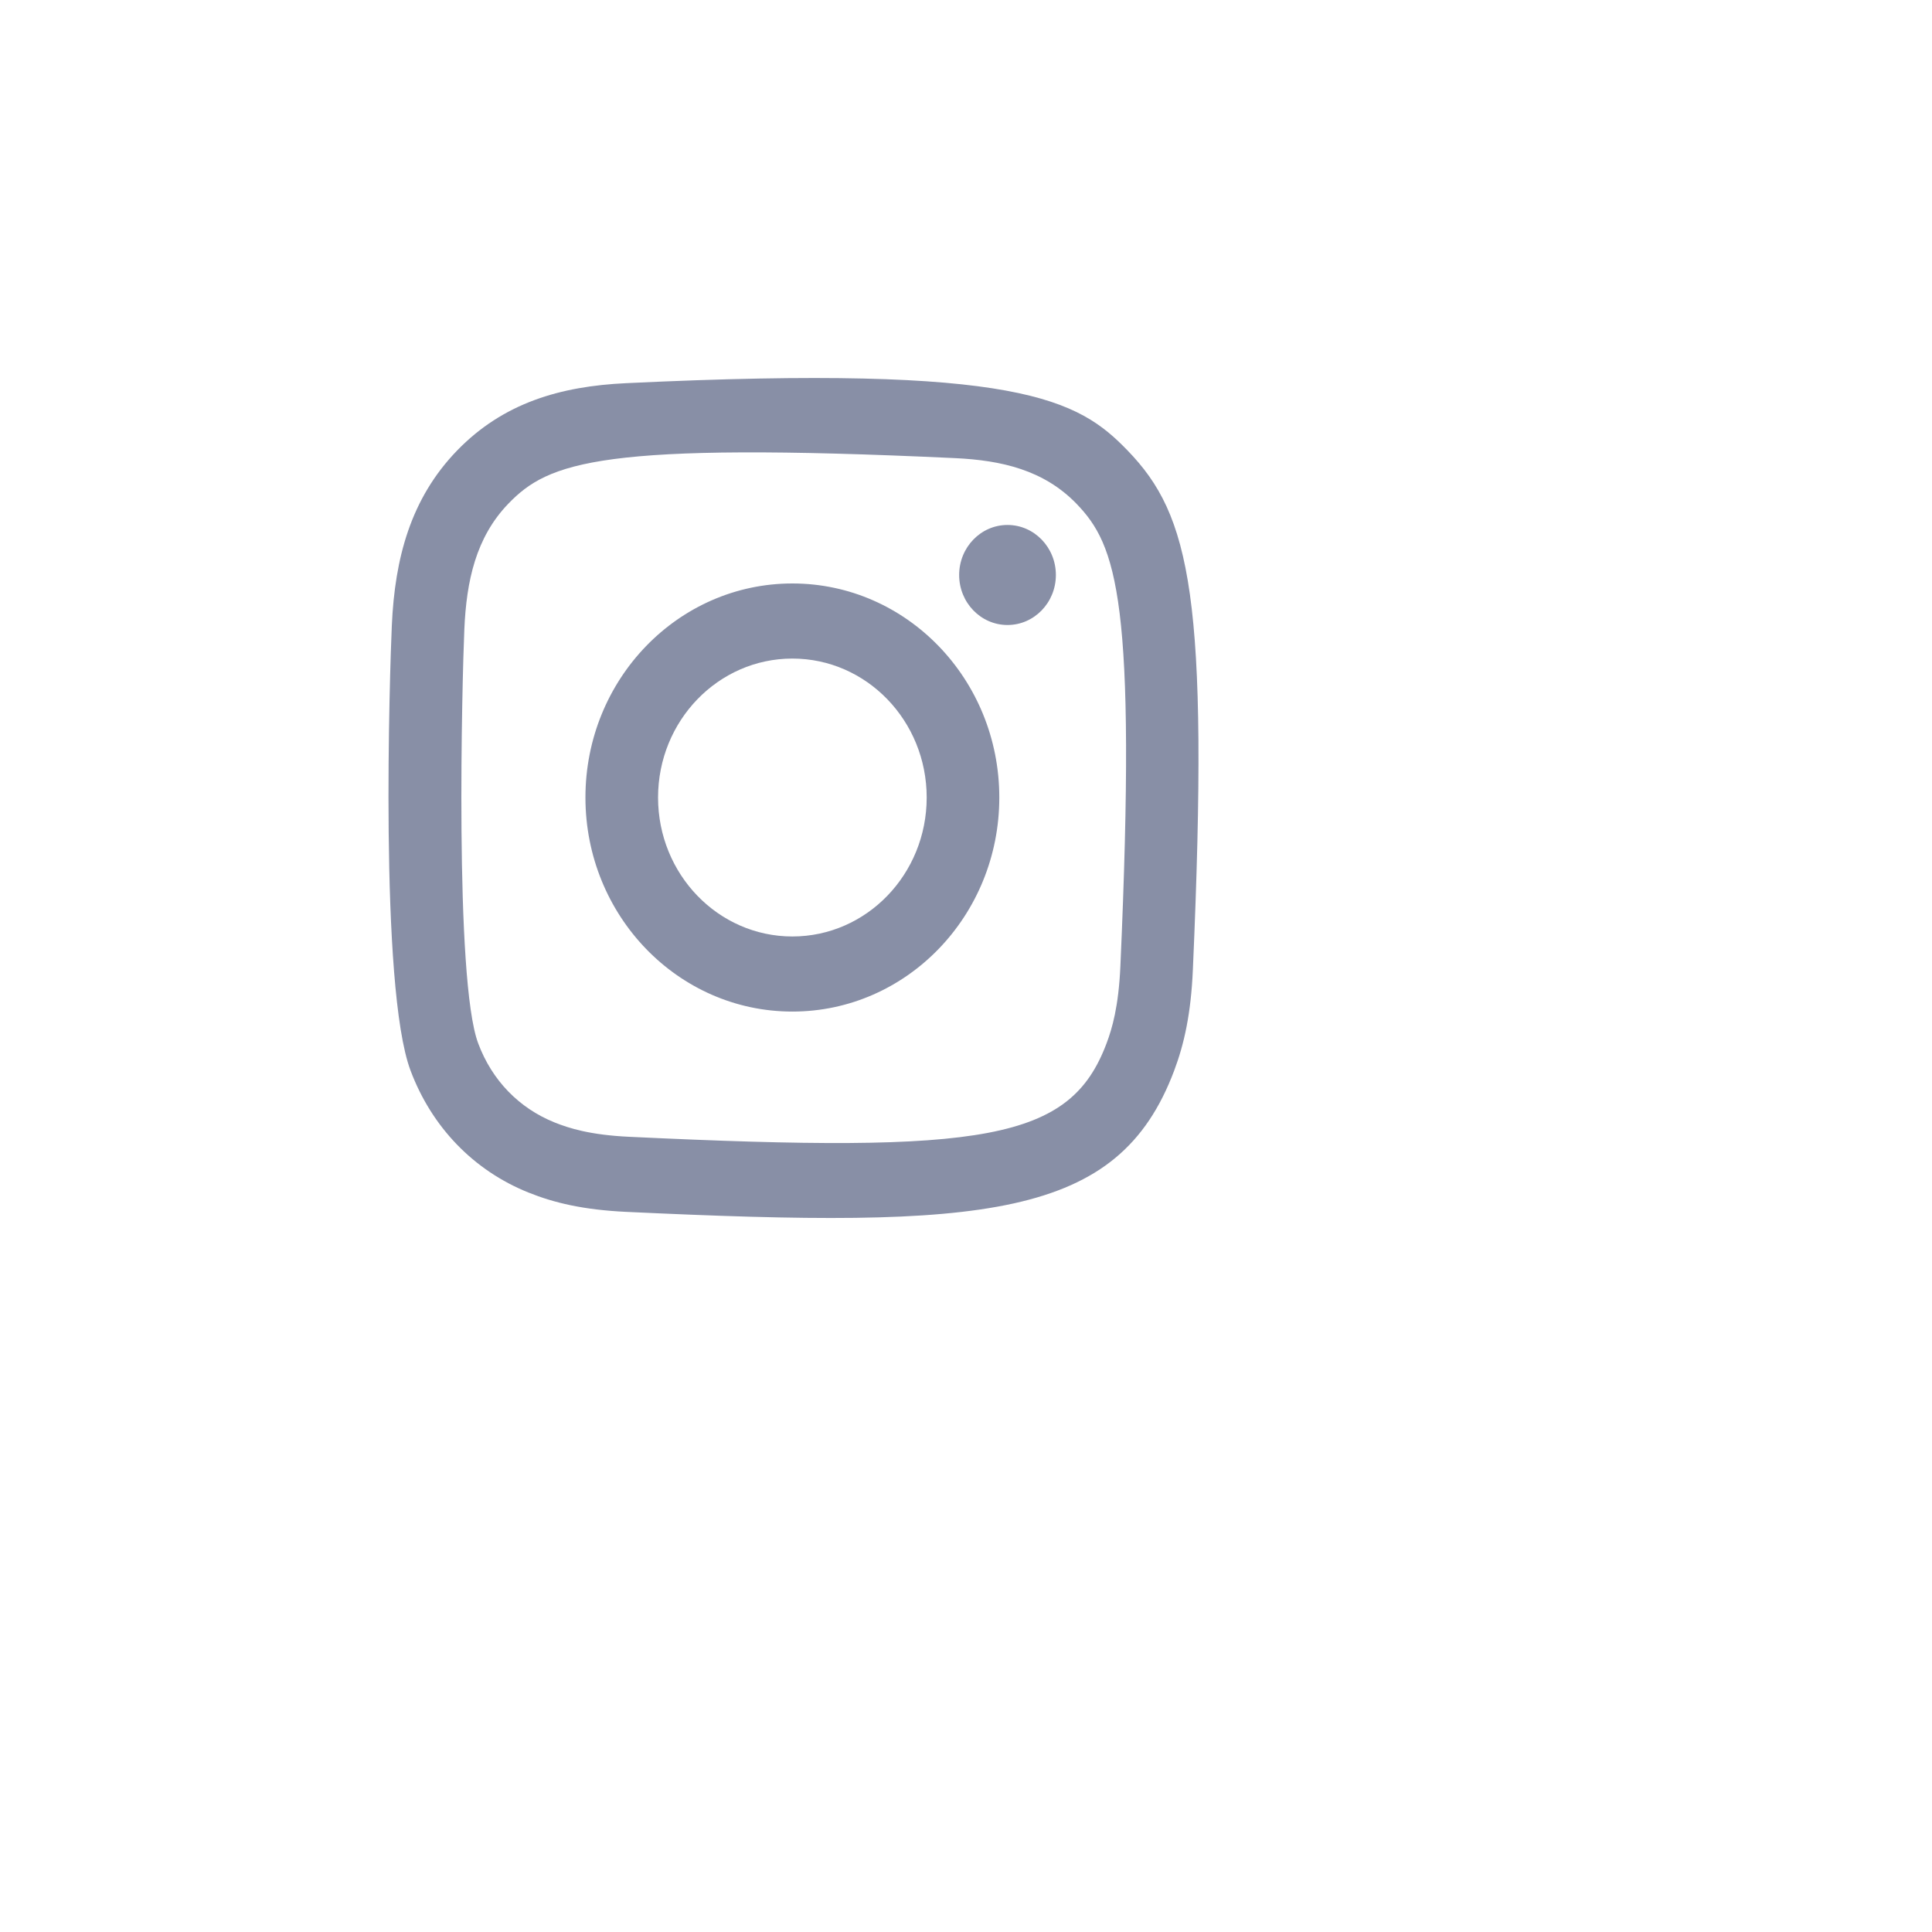 <svg width="46" height="46" viewBox="0 0 46 46" fill="none" xmlns="http://www.w3.org/2000/svg">
<g filter="url(#filter0_d_2353_910)">
<rect x="4" y="4" width="30" height="30" rx="15" fill="white"/>
</g>
<path fill-rule="evenodd" clip-rule="evenodd" d="M14.91 9.123C13.34 9.196 11.98 9.594 10.881 10.729C9.779 11.869 9.4 13.286 9.329 14.897C9.284 15.902 9.026 23.498 9.775 25.49C10.28 26.834 11.274 27.868 12.581 28.393C13.191 28.639 13.888 28.805 14.91 28.854C23.454 29.255 26.622 29.037 27.957 25.49C28.194 24.859 28.357 24.137 28.402 23.08C28.793 14.197 28.339 12.271 26.85 10.729C25.669 9.507 24.28 8.675 14.91 9.123ZM14.989 27.067C14.053 27.024 13.546 26.862 13.207 26.726C12.355 26.383 11.715 25.722 11.386 24.843C10.816 23.33 11.005 16.14 11.056 14.977C11.106 13.838 11.328 12.796 12.104 11.992C13.063 11 14.303 10.513 22.743 10.908C23.845 10.96 24.851 11.19 25.629 11.992C26.588 12.985 27.064 14.28 26.676 23C26.634 23.968 26.478 24.493 26.346 24.843C25.478 27.151 23.48 27.471 14.989 27.067ZM22.837 13.69C22.837 14.347 23.352 14.881 23.988 14.881C24.624 14.881 25.14 14.347 25.14 13.69C25.14 13.033 24.624 12.499 23.988 12.499C23.352 12.499 22.837 13.033 22.837 13.69ZM13.939 18.988C13.939 21.803 16.145 24.085 18.866 24.085C21.587 24.085 23.793 21.803 23.793 18.988C23.793 16.173 21.587 13.892 18.866 13.892C16.145 13.892 13.939 16.173 13.939 18.988ZM15.668 18.988C15.668 17.162 17.1 15.68 18.866 15.68C20.633 15.68 22.064 17.162 22.064 18.988C22.064 20.815 20.633 22.297 18.866 22.297C17.1 22.297 15.668 20.815 15.668 18.988Z" fill="#888FA6"/>
<defs>
<filter id="filter0_d_2353_910" x="0" y="0" width="46" height="46" filterUnits="userSpaceOnUse" color-interpolation-filters="sRGB">
<feFlood flood-opacity="0" result="BackgroundImageFix"/>
<feColorMatrix in="SourceAlpha" type="matrix" values="0 0 0 0 0 0 0 0 0 0 0 0 0 0 0 0 0 0 127 0" result="hardAlpha"/>
<feOffset dx="4" dy="4"/>
<feGaussianBlur stdDeviation="4"/>
<feComposite in2="hardAlpha" operator="out"/>
<feColorMatrix type="matrix" values="0 0 0 0 0.827 0 0 0 0 0.855 0 0 0 0 0.855 0 0 0 0.75 0"/>
<feBlend mode="normal" in2="BackgroundImageFix" result="effect1_dropShadow_2353_910"/>
<feBlend mode="normal" in="SourceGraphic" in2="effect1_dropShadow_2353_910" result="shape"/>
</filter>
</defs>
</svg>
